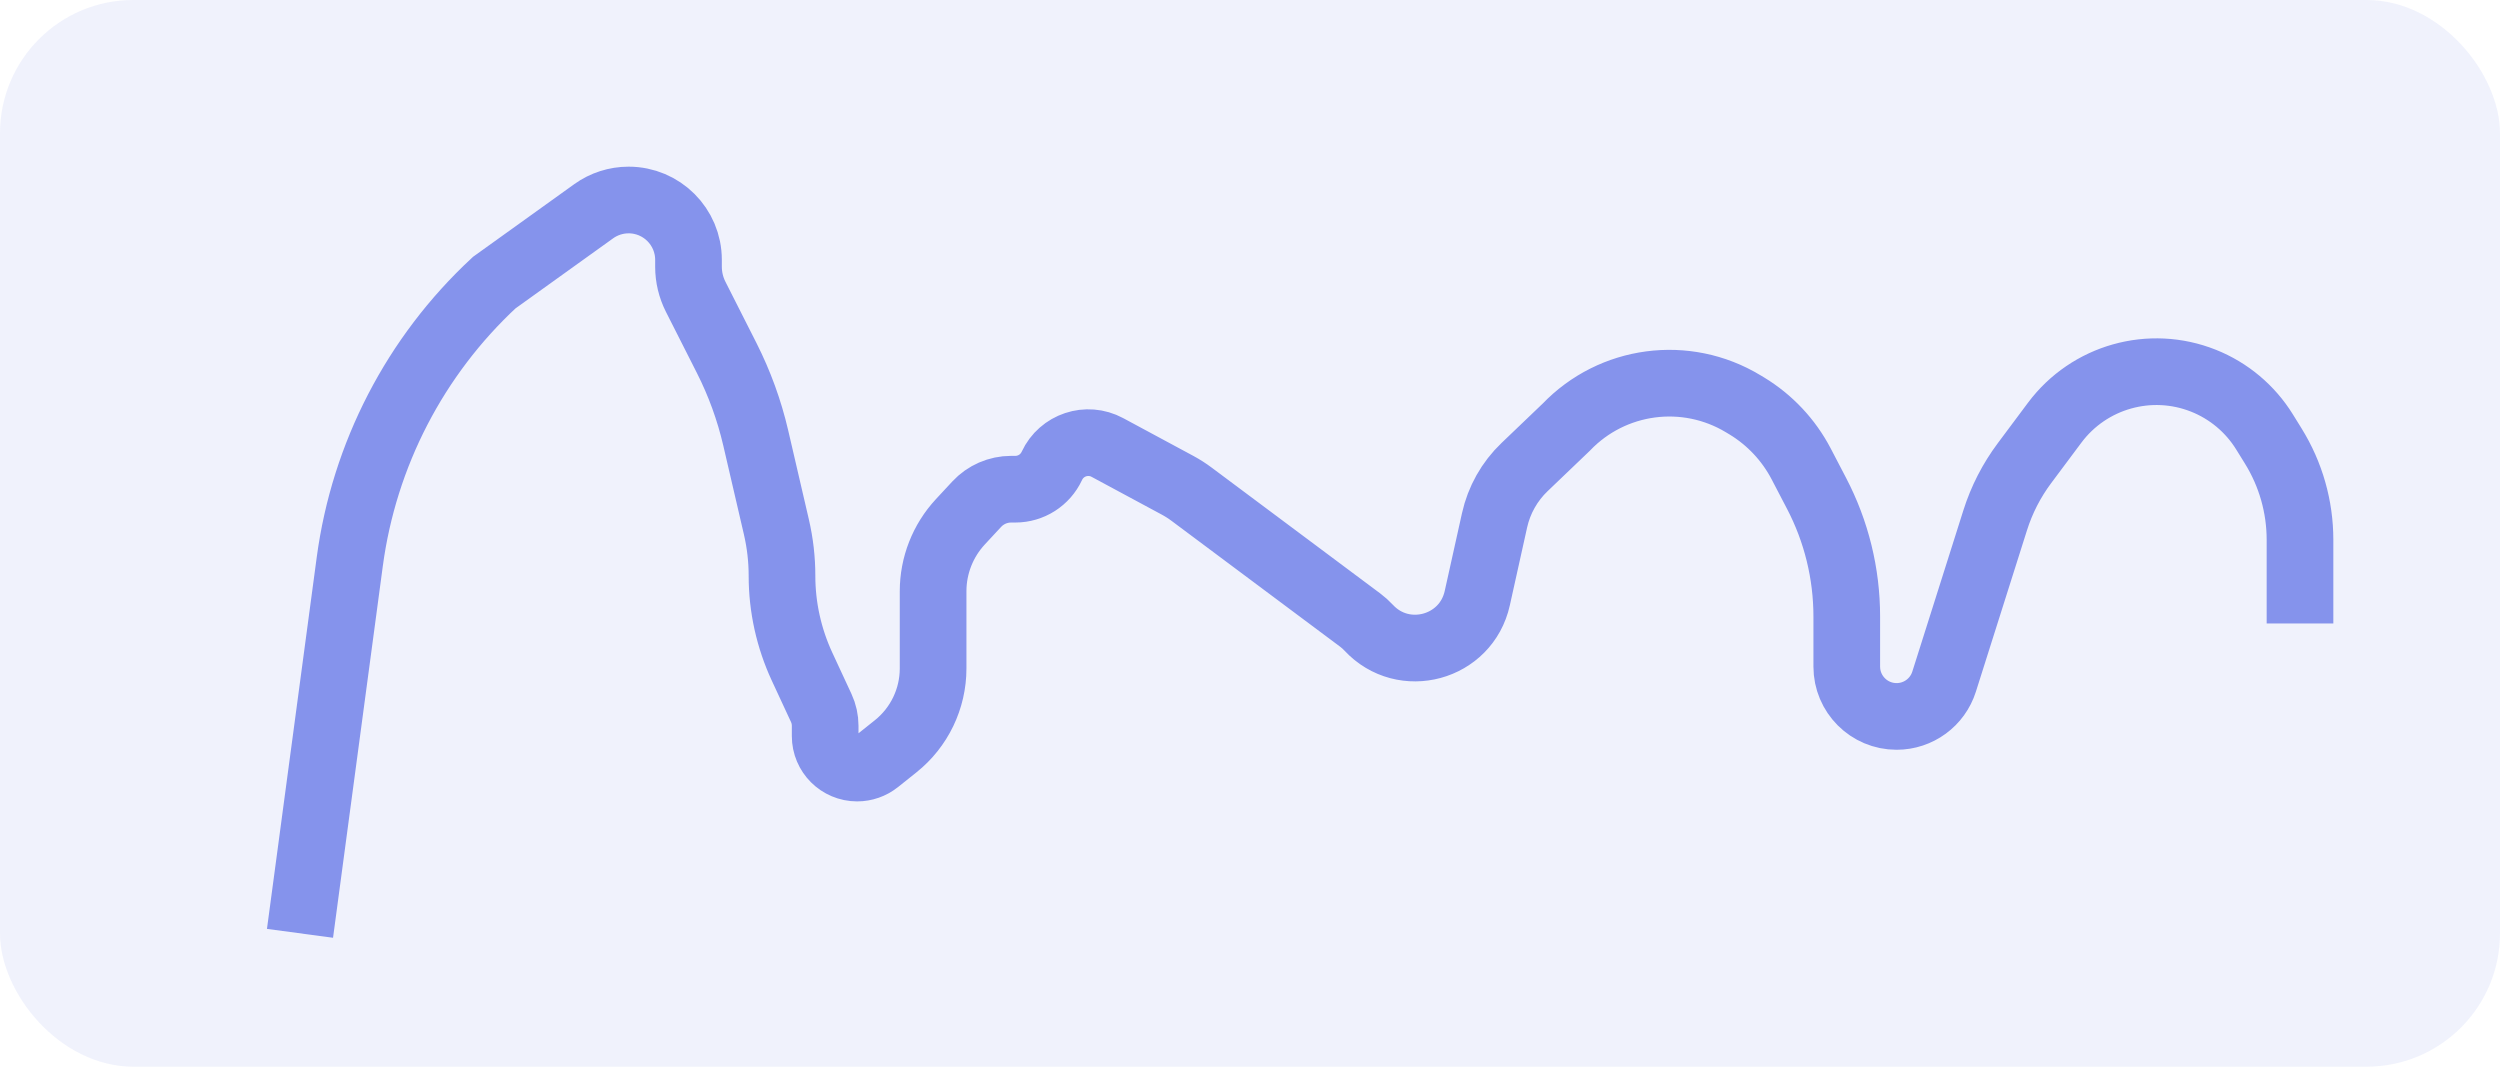 <svg width="75" height="32" viewBox="0 0 75 32" fill="none" xmlns="http://www.w3.org/2000/svg">
<g id="Group 81">
<rect id="Rectangle 40" width="75" height="32" rx="4" fill="#495EDC" fill-opacity="0.08"/>
<path id="Vector 8" d="M9 28L10.493 16.851C10.923 13.642 12.455 10.682 14.827 8.479V8.479L17.811 6.337C18.116 6.118 18.483 6 18.858 6V6C19.851 6 20.655 6.804 20.655 7.796V8.001C20.655 8.315 20.729 8.625 20.871 8.905L21.801 10.741C22.186 11.503 22.479 12.307 22.672 13.139L23.293 15.814C23.404 16.293 23.46 16.784 23.46 17.276V17.276C23.46 18.217 23.666 19.146 24.062 20L24.637 21.239C24.715 21.406 24.755 21.589 24.755 21.773V22.083C24.755 22.613 25.185 23.042 25.715 23.042V23.042C25.932 23.042 26.143 22.968 26.313 22.833L26.868 22.39C27.579 21.823 27.993 20.963 27.993 20.054V17.738C27.993 16.965 28.285 16.221 28.811 15.654L29.302 15.125C29.568 14.839 29.942 14.676 30.333 14.676H30.46C30.93 14.676 31.357 14.404 31.555 13.978V13.978C31.847 13.348 32.609 13.095 33.221 13.424L35.322 14.555C35.472 14.636 35.615 14.727 35.751 14.829L40.804 18.601C40.896 18.67 40.982 18.747 41.06 18.831V18.831C42.106 19.957 43.986 19.447 44.318 17.946L44.836 15.612C44.971 15.002 45.284 14.445 45.736 14.013L46.986 12.817V12.817C48.373 11.368 50.58 11.076 52.297 12.114L52.399 12.175C53.093 12.595 53.659 13.197 54.035 13.916L54.495 14.798C55.092 15.939 55.403 17.208 55.403 18.496V18.704V19.998C55.403 20.824 56.072 21.493 56.898 21.493V21.493C57.55 21.493 58.127 21.071 58.323 20.449L59.856 15.607C60.051 14.991 60.348 14.412 60.735 13.894L61.639 12.683C62.671 11.3 64.503 10.783 66.106 11.422V11.422C66.864 11.724 67.505 12.262 67.935 12.956L68.2 13.384C68.723 14.229 69 15.202 69 16.195V18.704" stroke="#1A35DD" stroke-opacity="0.5" stroke-width="2"/>
</g>
</svg>
